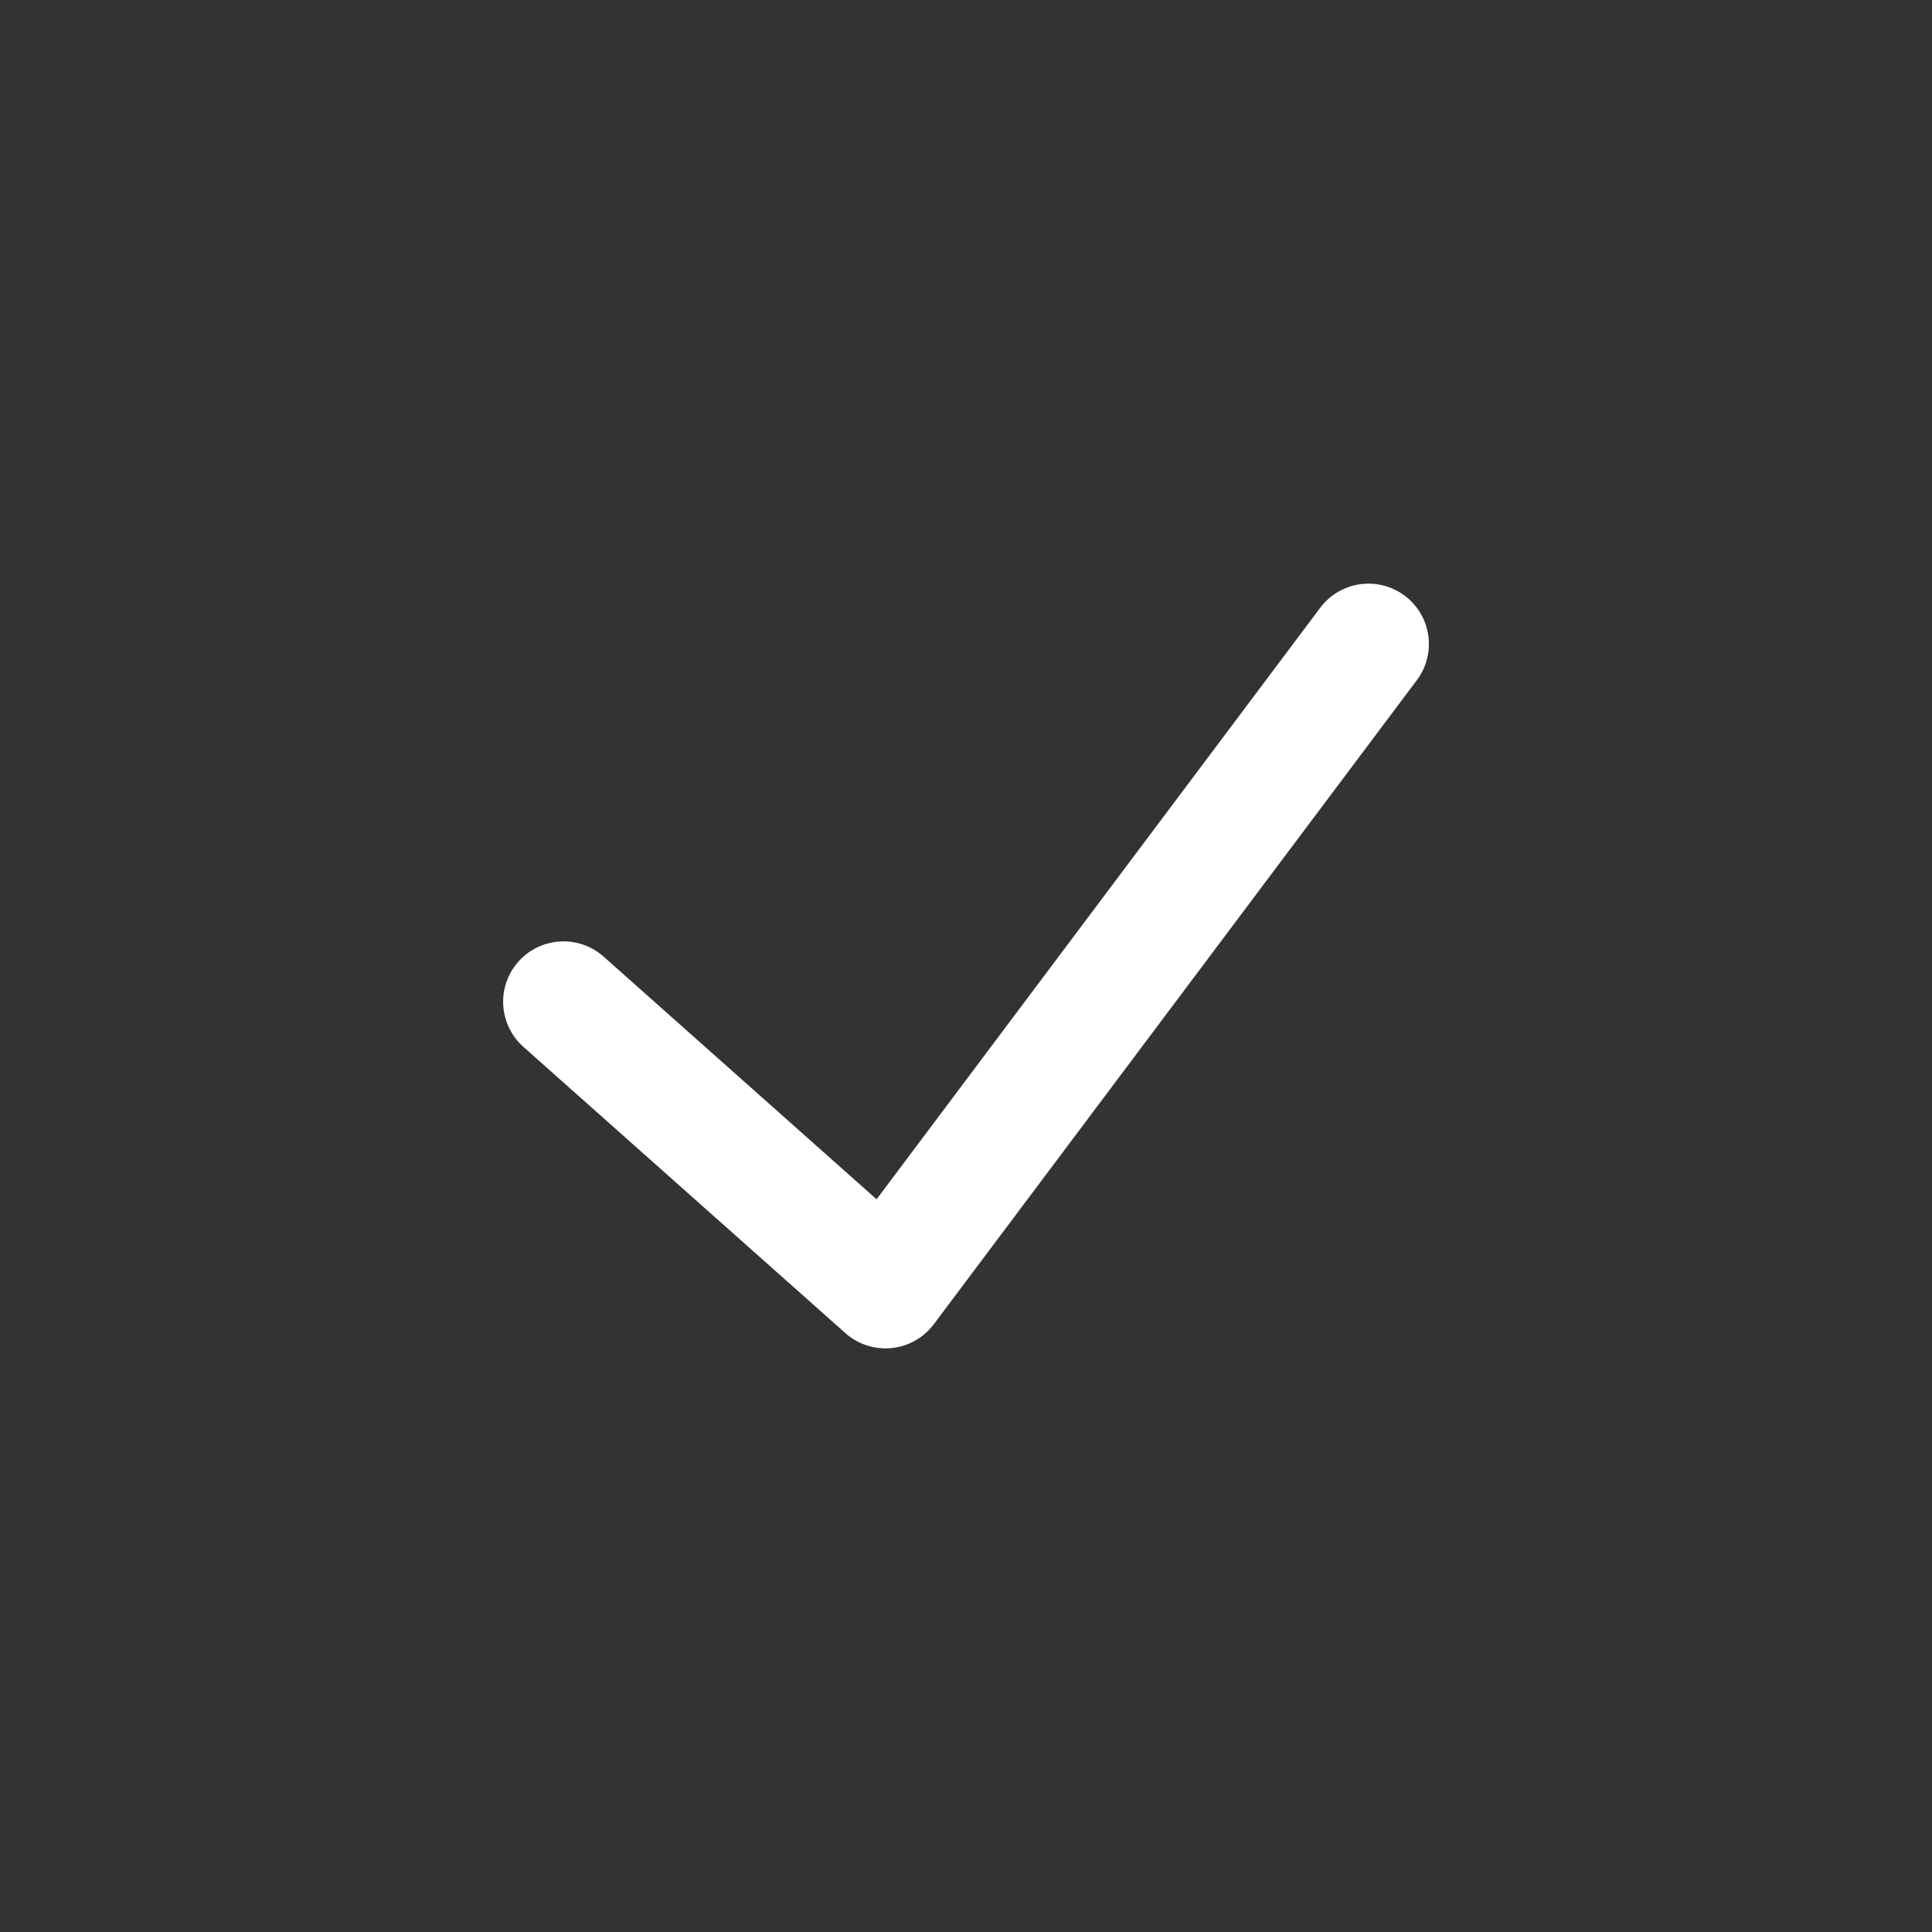 <svg xmlns="http://www.w3.org/2000/svg" width="24" height="24" viewBox="0 0 24 24">
  <rect x="0" y="0" width="24" height="24" fill="#333333" stroke="none"/>
  <g id="Group_23920" data-name="Group 23920" transform="translate(-1127 -673)">
    <g id="Rectangle_6871" data-name="Rectangle 6871" transform="translate(1127 673)" fill="#fff" stroke="#0560fd" stroke-width="1" opacity="0">
      <rect width="24" height="24" rx="6" stroke="none"/>
      <rect x="0.5" y="0.5" width="23" height="23" rx="5.5" fill="none"/>
    </g>
    <path id="Path_17011" data-name="Path 17011" d="M4.5,9.694l4,3.556,6-8" transform="translate(1129.5 675.75)" fill="none" stroke="#fff" stroke-linecap="round" stroke-linejoin="round" stroke-width="1.5"/>
  </g>
</svg>
